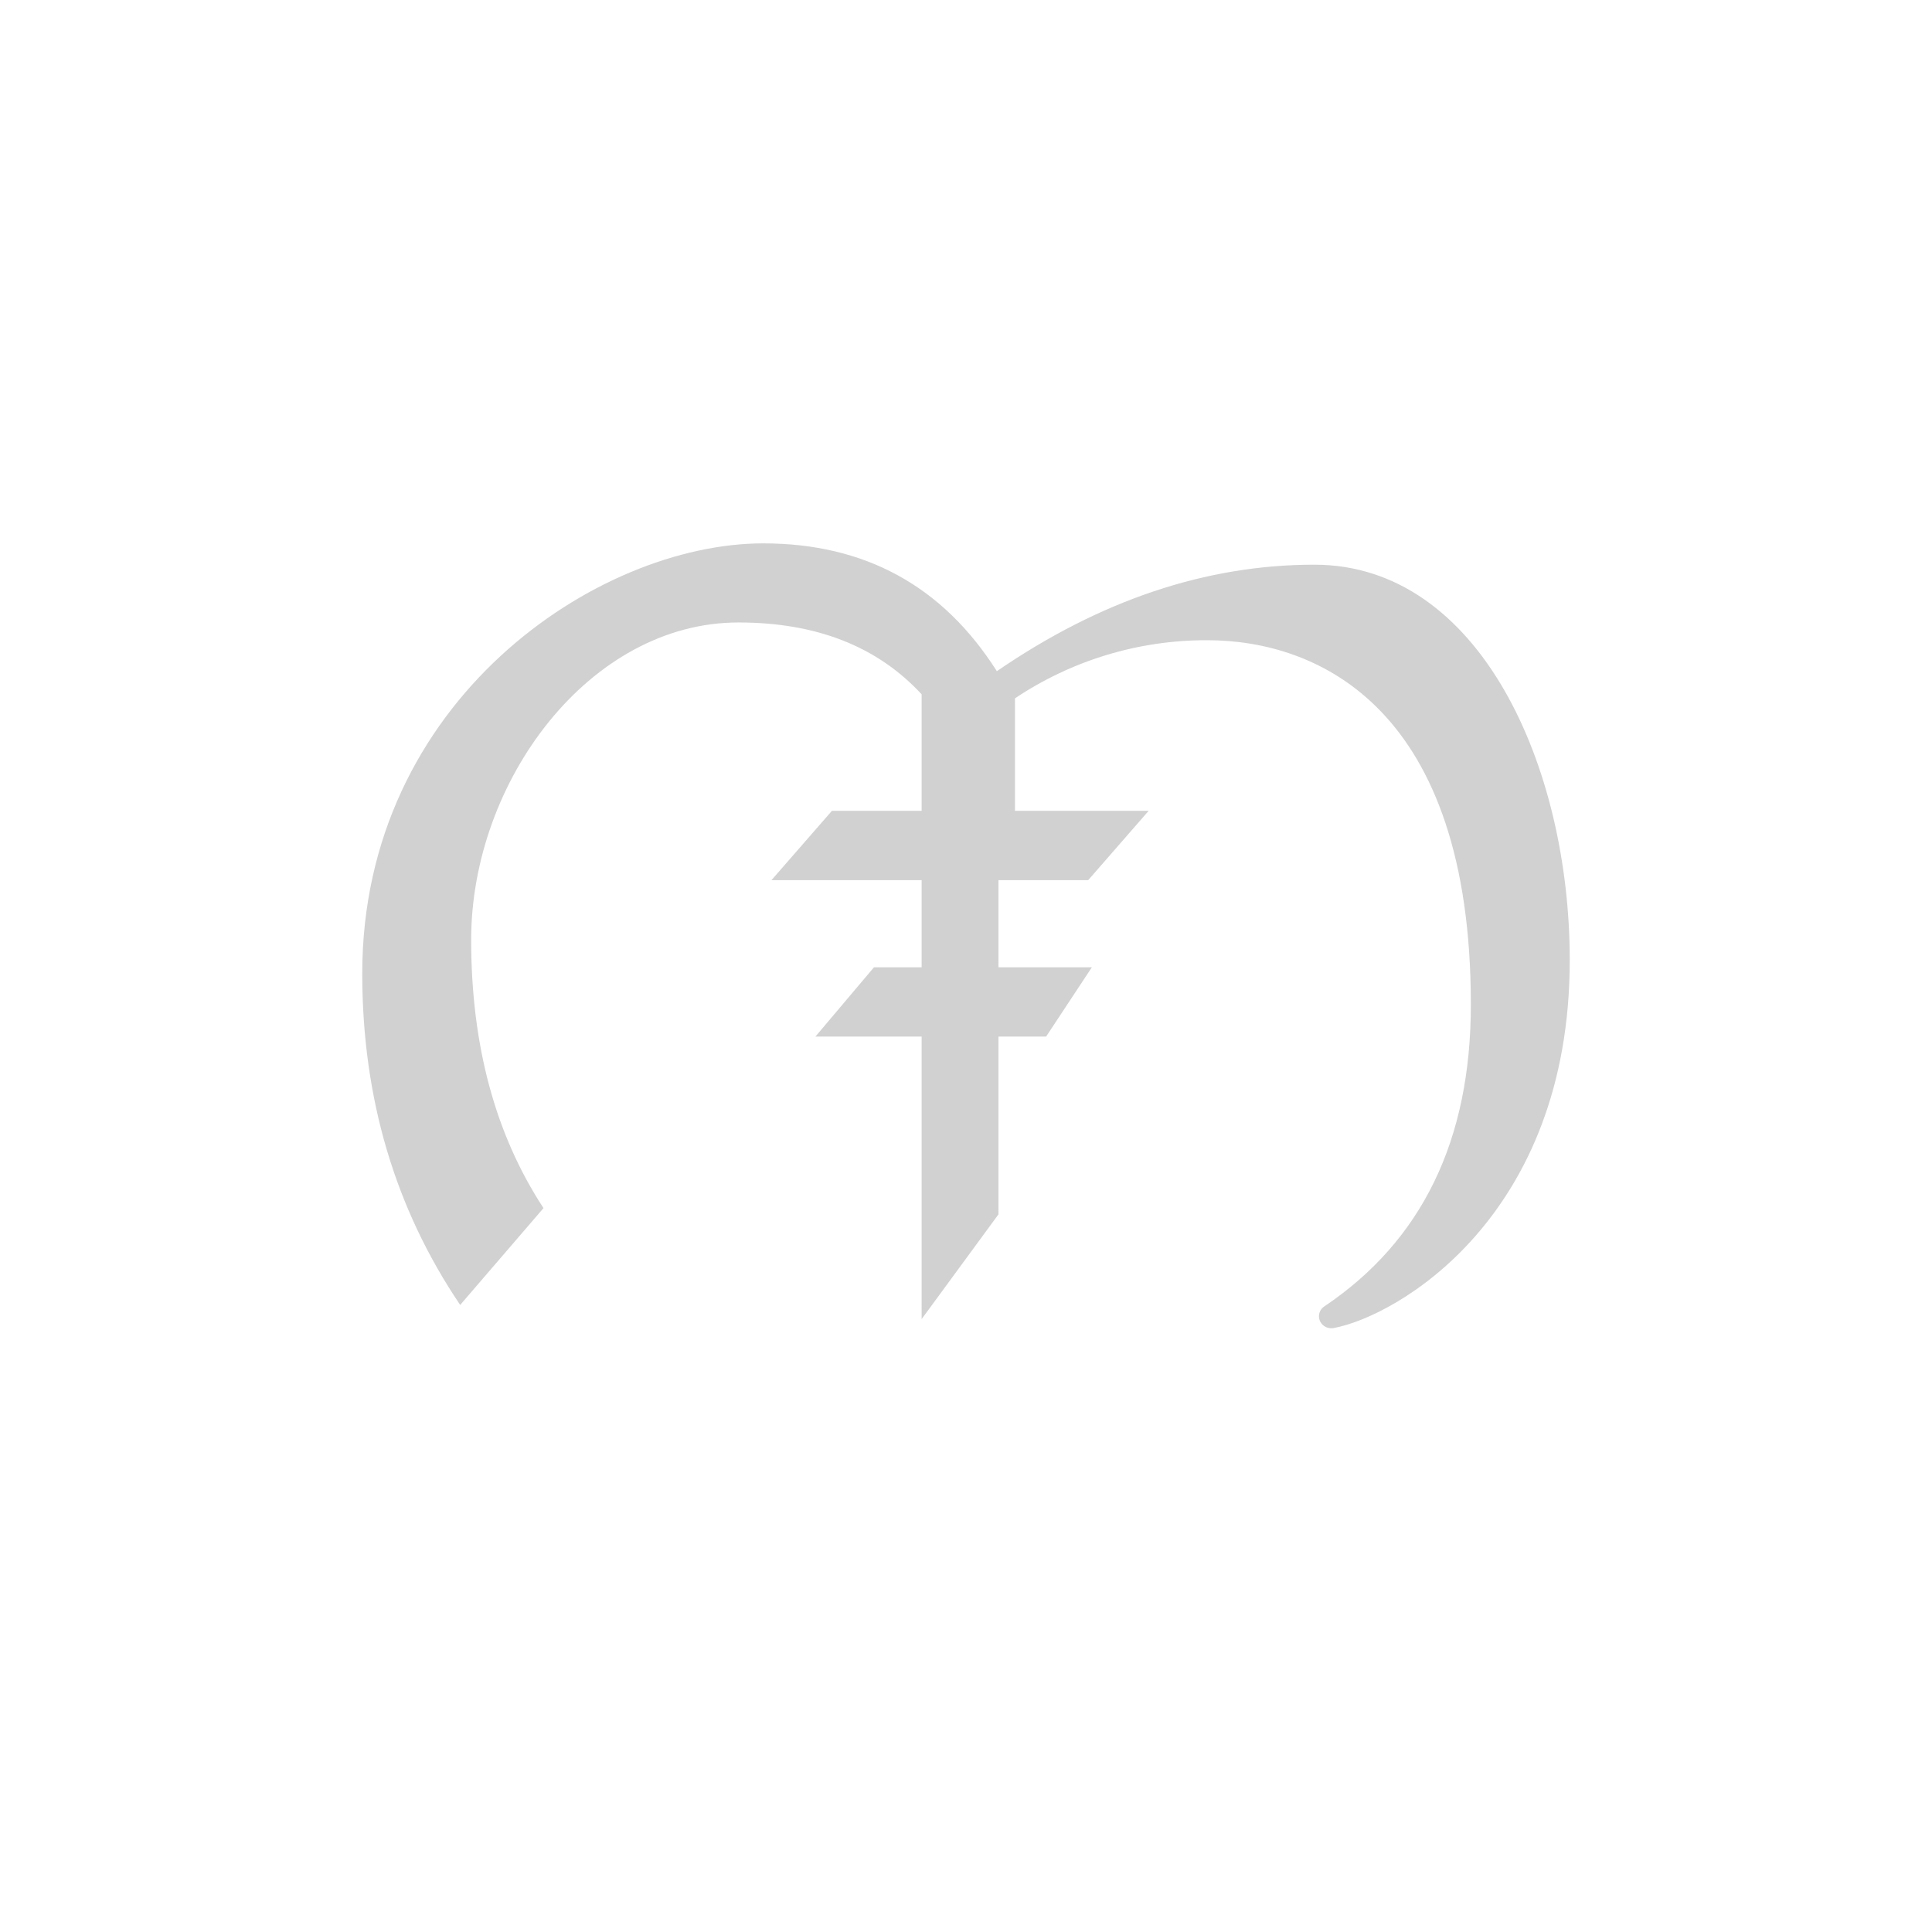 <?xml version="1.0" encoding="utf-8"?>
<svg fill="#d1d1d1" width="32" height="32" viewBox="0 0 32 32" xmlns="http://www.w3.org/2000/svg">
  <path fill-rule="evenodd" d="M 16.811 11.567 C 17.753 10.936 18.861 10.601 19.995 10.604 C 21.845 10.604 24.362 11.738 24.362 16.639 C 24.362 18.884 23.553 20.551 21.934 21.639 C 21.841 21.7 21.818 21.825 21.883 21.915 C 21.93 21.98 22.01 22.011 22.088 21.997 C 23.134 21.805 26 20.16 26 15.903 C 26 12.703 24.514 9.353 21.77 9.353 C 19.978 9.353 18.225 9.941 16.511 11.117 C 15.615 9.706 14.325 9 12.641 9 C 9.89 9 6 11.605 6 16.124 C 6 18.182 6.54 20.012 7.622 21.614 L 9.002 20.01 C 8.204 18.793 7.804 17.311 7.804 15.565 C 7.804 12.945 9.76 10.31 12.232 10.31 C 13.522 10.31 14.532 10.707 15.265 11.5 L 15.265 13.43 L 13.779 13.43 L 12.778 14.578 L 15.265 14.578 L 15.265 16.021 L 14.476 16.021 L 13.506 17.169 L 15.265 17.169 L 15.265 21.849 L 16.538 20.113 L 16.538 17.169 L 17.327 17.169 L 18.085 16.021 L 16.538 16.021 L 16.538 14.578 L 18.024 14.578 L 19.025 13.43 L 16.811 13.43 L 16.811 11.567 Z"/>
</svg>
